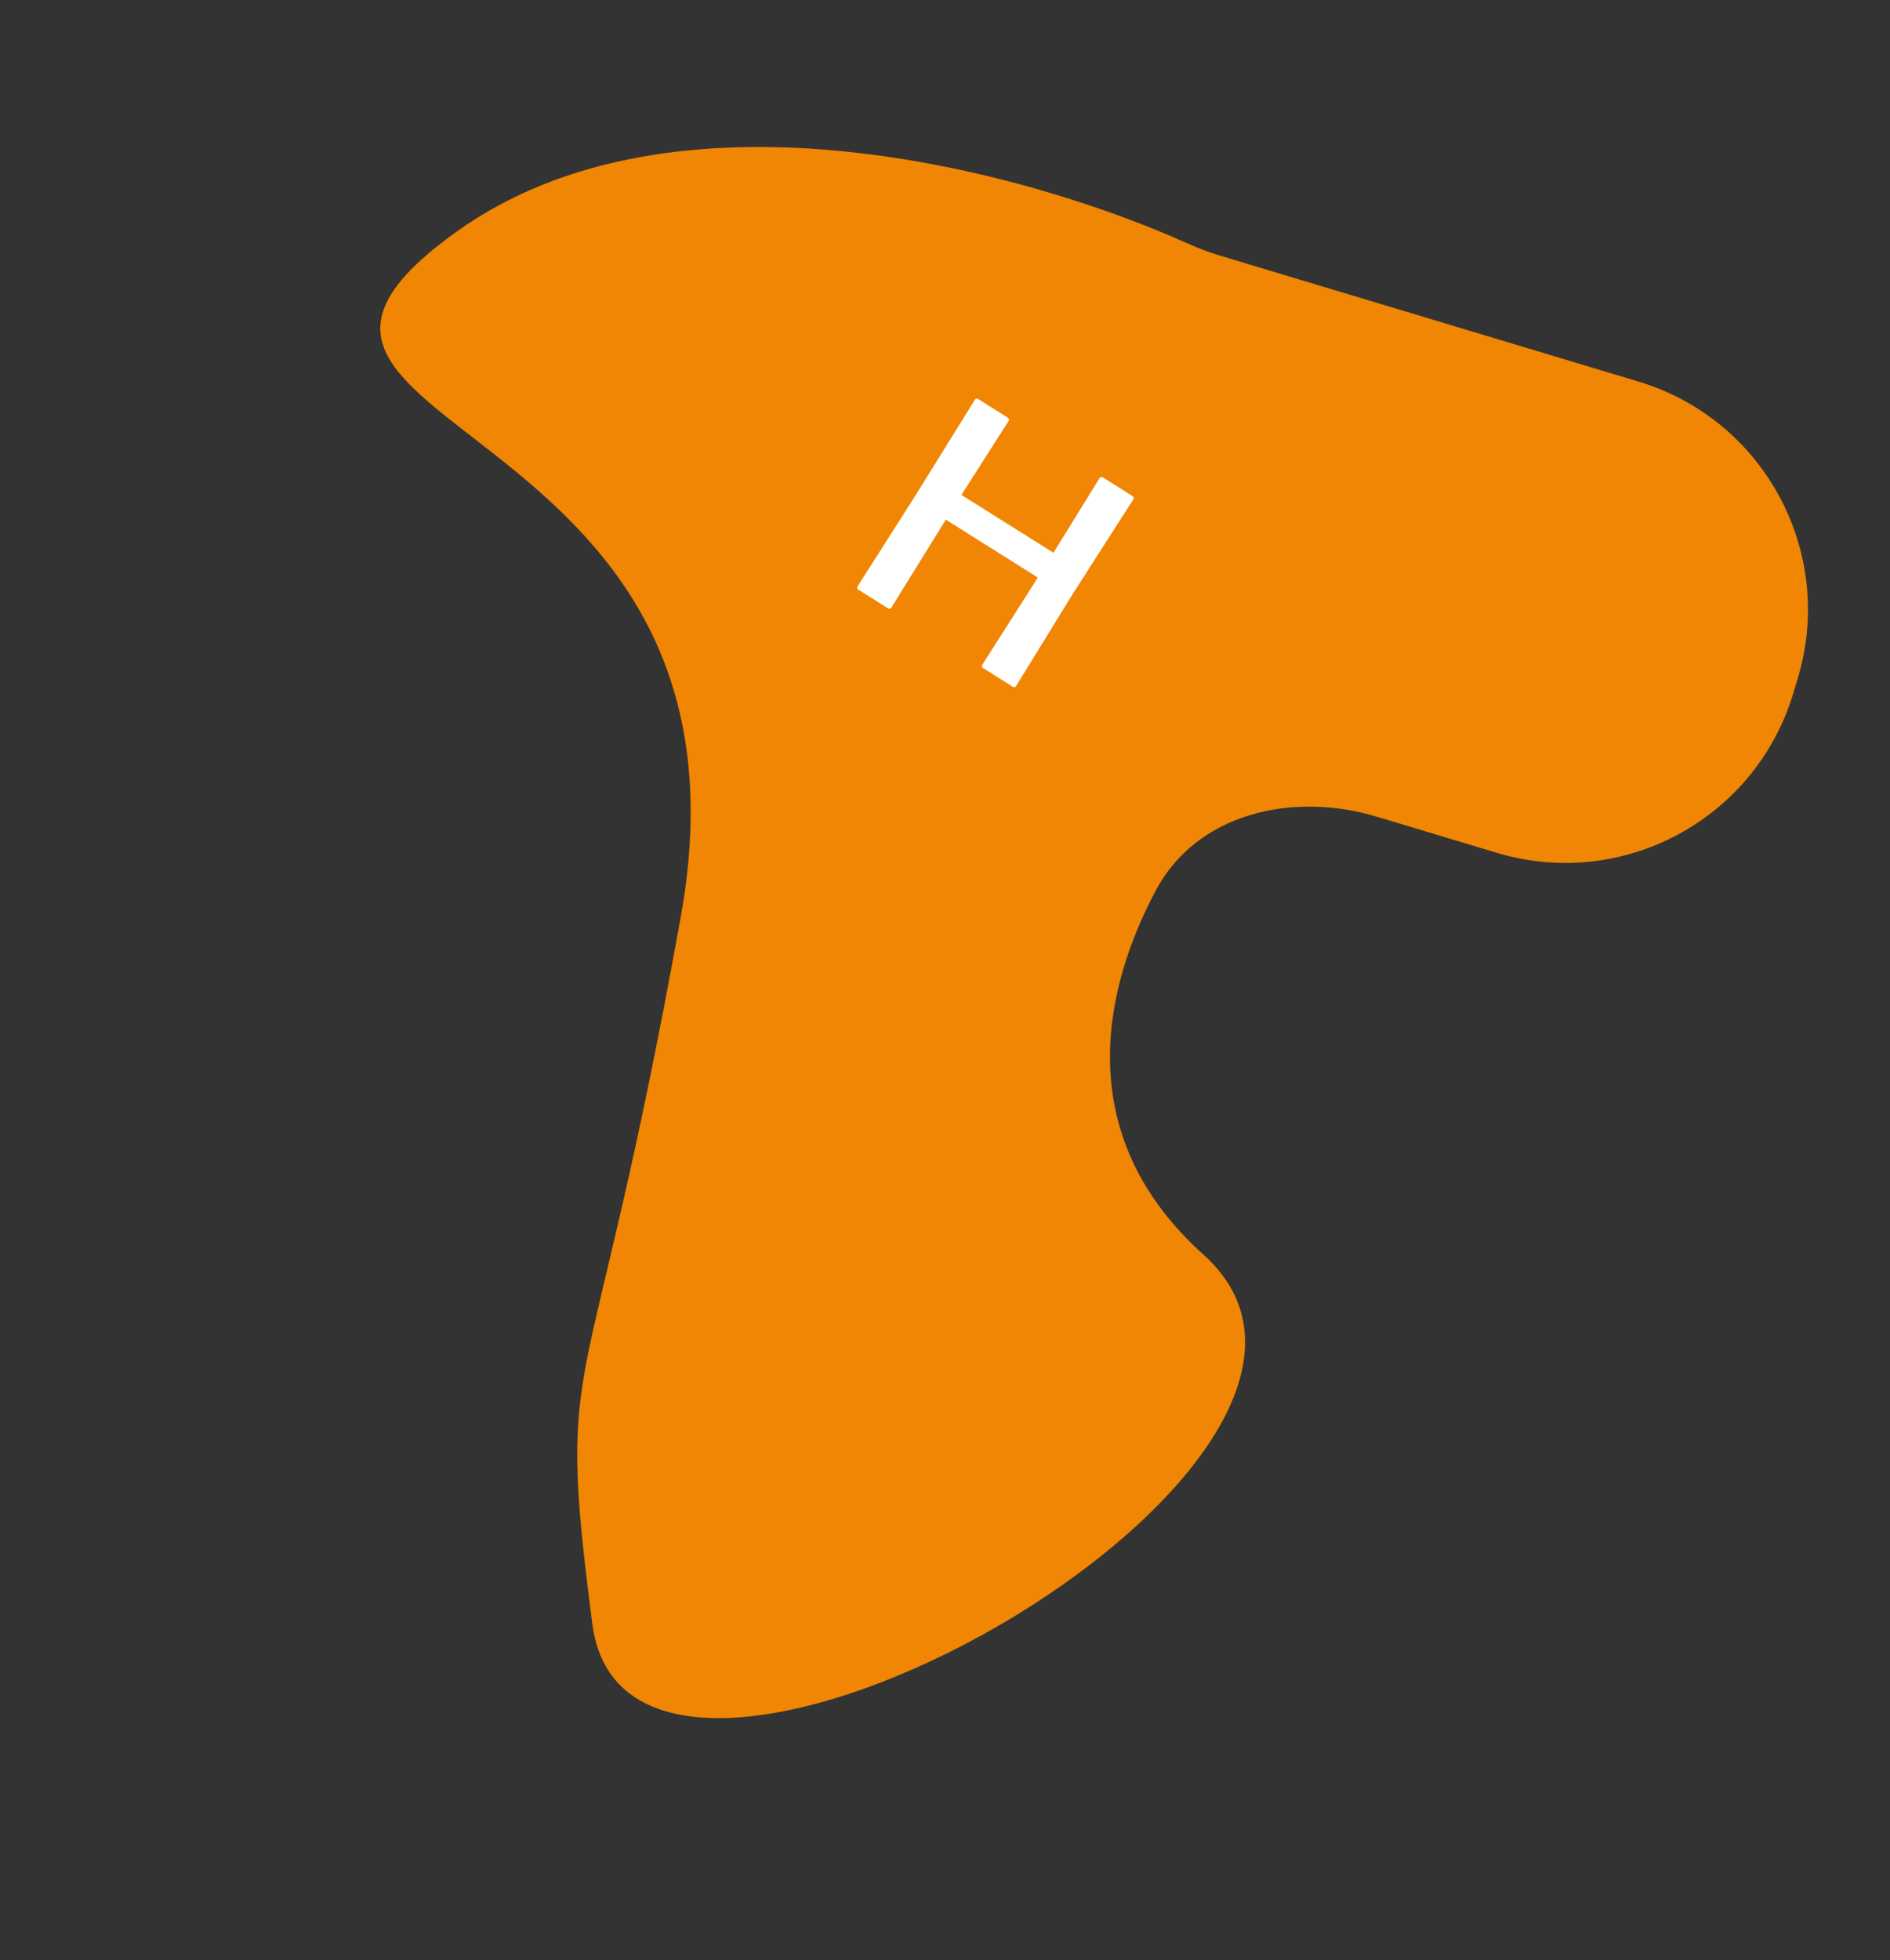 <svg width="353" height="366" viewBox="0 0 353 366" fill="none" xmlns="http://www.w3.org/2000/svg">
<rect x="0" y="0" width="353" height="366" fill="#333333" stroke="none"/>
<path d="M306.023 71.249L227.84 47.728C225.674 47.077 223.574 46.253 221.51 45.327C191.119 31.696 126.033 14.066 85.277 43.258C32.54 81.032 144.459 74.984 127.162 171.12C109.865 267.256 103.608 249.411 110.643 303.312C117.678 357.212 267.968 273.06 224.762 234.263C200.844 212.785 205.284 186.277 215.805 166.388C223.512 151.819 241.382 147.76 257.165 152.508L279.55 159.242C303.061 166.316 327.855 152.99 334.928 129.479L335.786 126.628C342.859 103.117 329.534 78.323 306.023 71.249Z" fill="#F08603"/>
<path d="M196.754 103.216L179.565 92.413L188.392 78.594C188.52 78.39 188.463 78.142 188.26 78.014L182.666 74.498C182.462 74.37 182.214 74.427 182.086 74.63L171.161 92.239L160.16 109.517C160.032 109.72 160.089 109.969 160.292 110.097L165.886 113.613C166.09 113.74 166.338 113.684 166.466 113.48L176.656 97.041L193.845 107.844L183.452 124.155C183.324 124.359 183.381 124.607 183.584 124.735L189.178 128.251C189.382 128.379 189.63 128.322 189.758 128.119L200.504 110.681L211.684 93.232C211.811 93.029 211.755 92.78 211.551 92.652L205.957 89.136C205.754 89.009 205.505 89.065 205.378 89.269L196.754 103.216Z" fill="white"/>
</svg>
